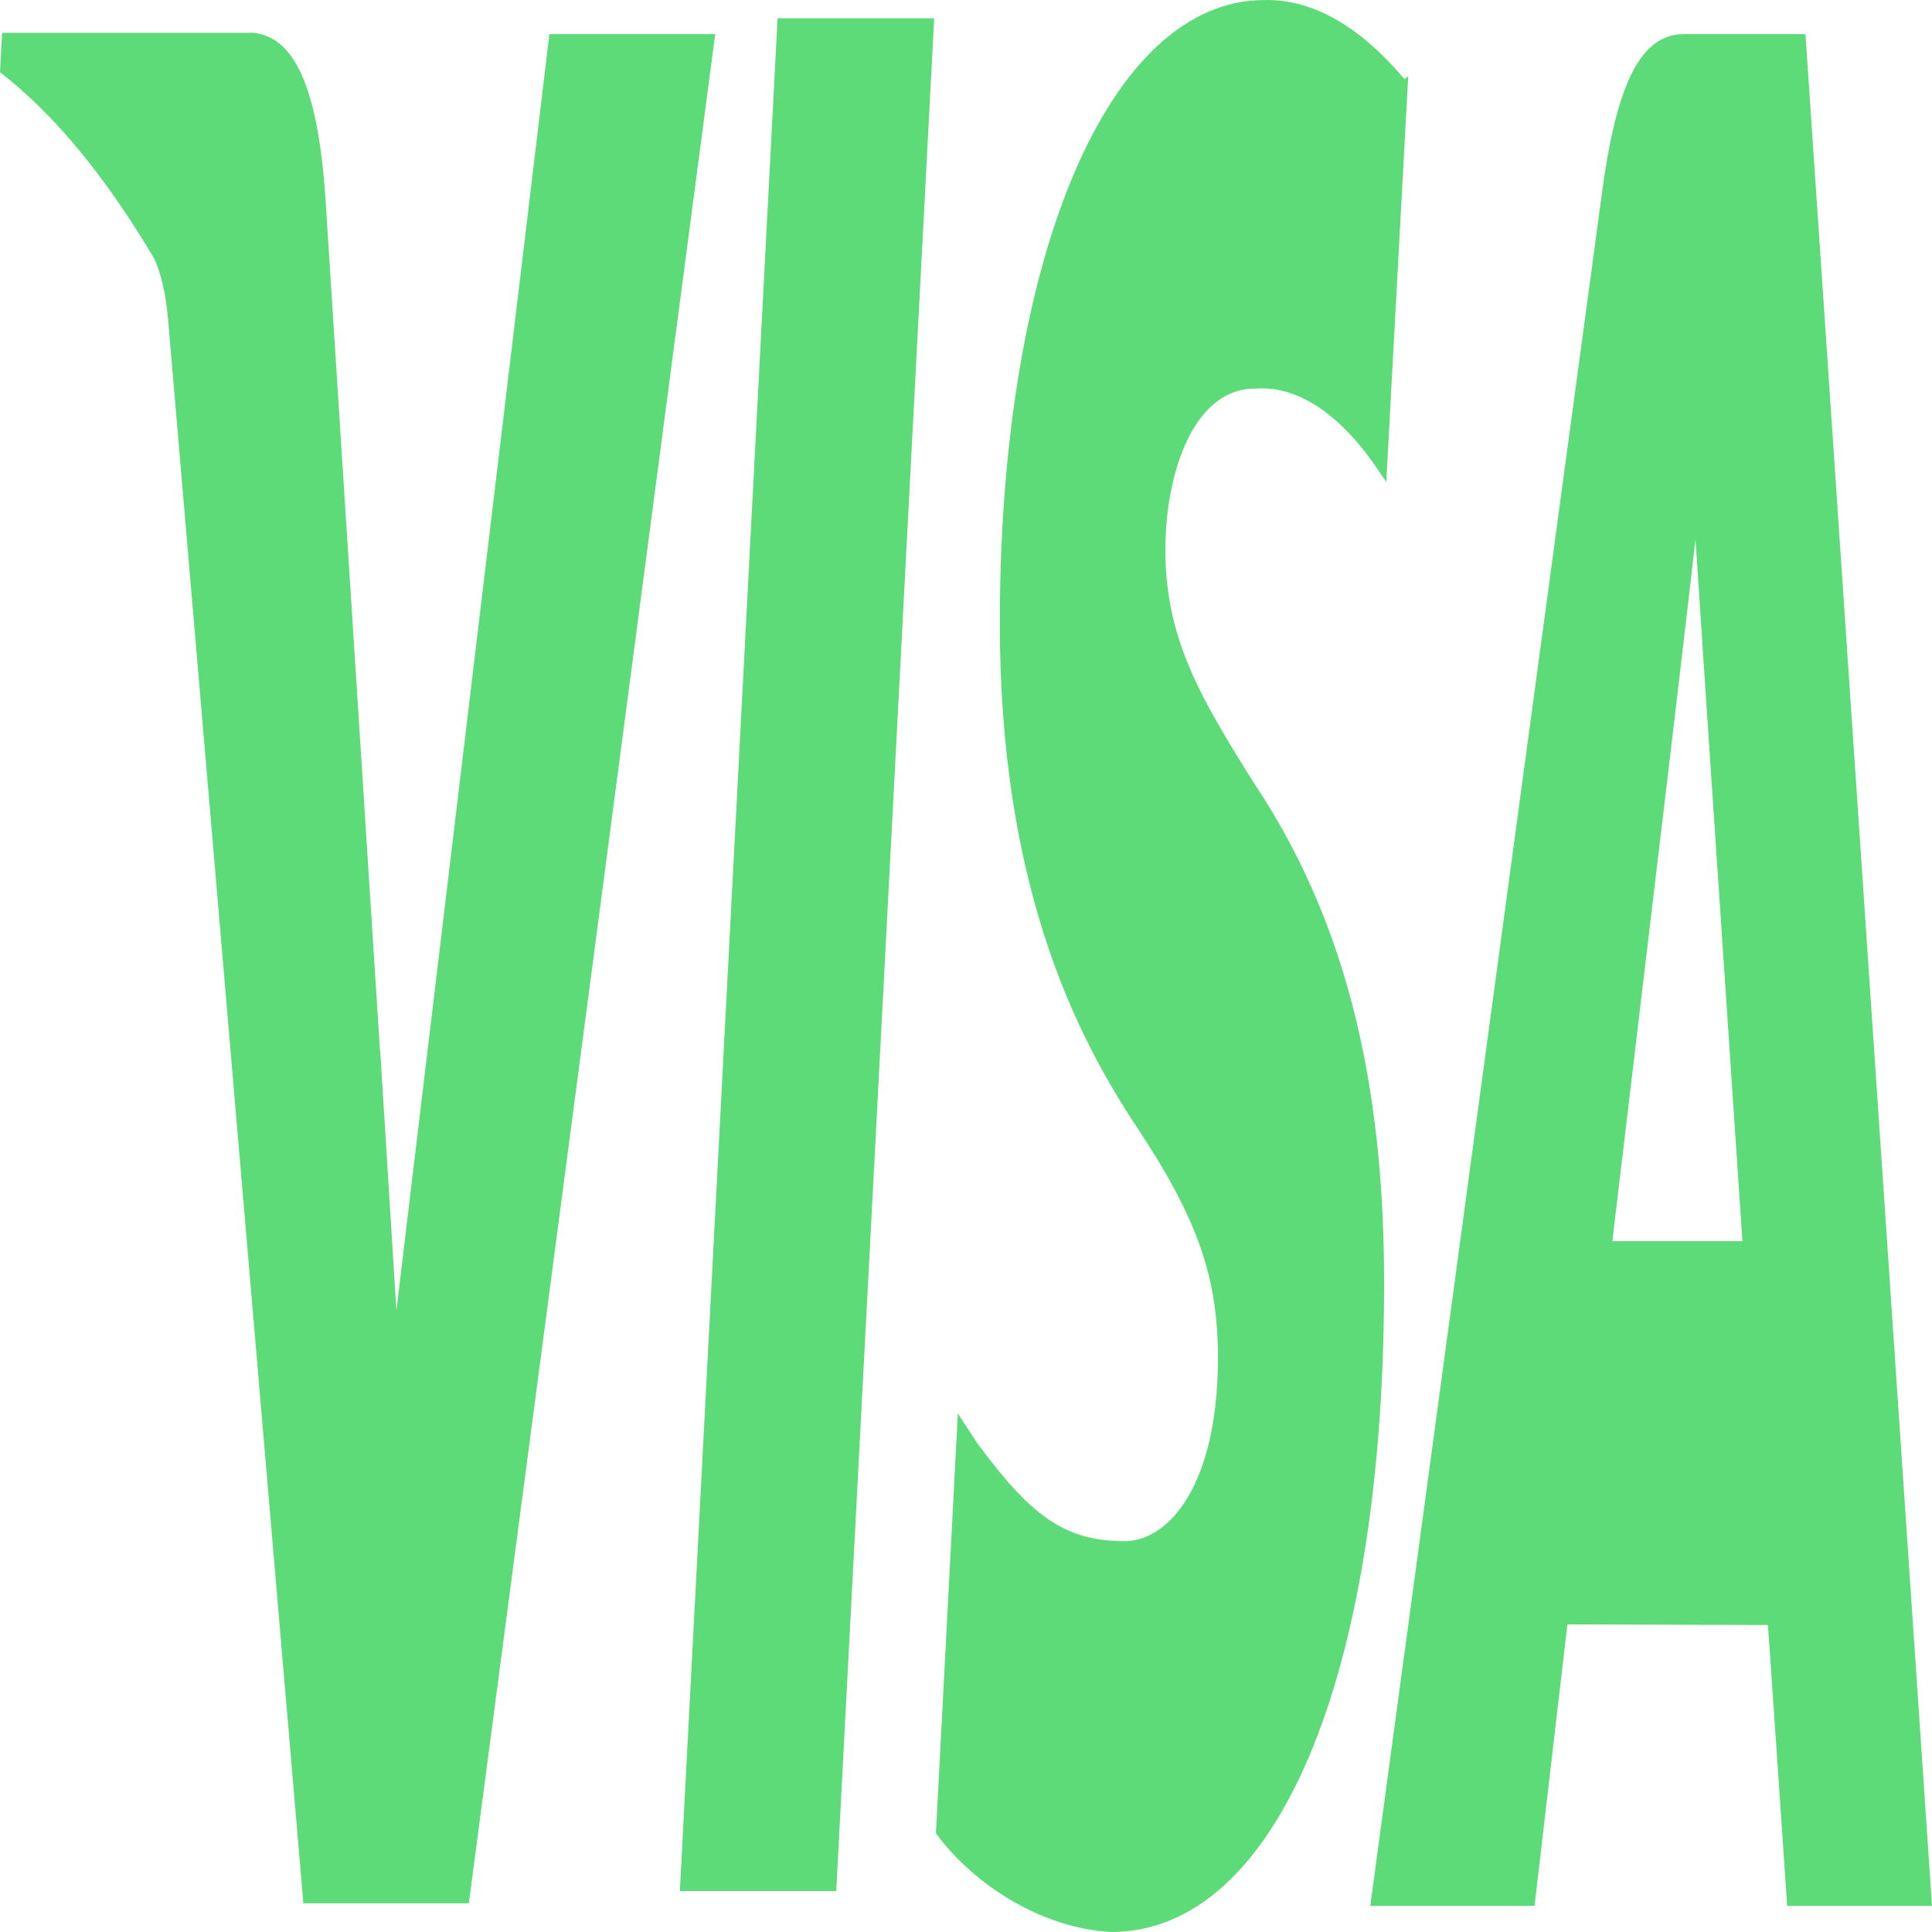<svg width="45" height="45" viewBox="0 0 45 45" fill="none" xmlns="http://www.w3.org/2000/svg">
<path d="M32.712 1.843C31.667 0.6 30.561 -0.024 29.448 0.001C25.849 0.001 23.306 5.917 23.288 14.411C23.266 20.651 25.095 24.167 26.479 26.252C27.898 28.395 28.373 29.746 28.368 31.662C28.359 34.576 27.234 35.897 26.188 35.897C24.751 35.897 23.966 35.244 22.758 33.607L22.31 32.924L21.799 42.702C22.674 43.892 24.251 44.912 25.88 45C29.707 45 32.208 39.12 32.238 30.083C32.269 25.099 31.279 21.333 29.196 18.221C27.93 16.202 27.144 14.851 27.144 12.803C27.144 10.99 27.817 9.052 29.223 9.052C30.159 8.978 31.089 9.551 31.952 10.733L32.289 11.225L32.8 1.777L32.712 1.843ZM42.053 0.794H39.241C38.366 0.794 37.707 1.579 37.324 4.413L31.916 44.391H35.743L36.508 37.835L41.178 37.85C41.288 39.384 41.626 44.391 41.626 44.391H45L42.053 0.794ZM18.112 0.426H21.759L19.478 44.046H15.835L18.112 0.412V0.426ZM8.855 24.468L9.233 30.524L12.796 0.794H16.659L10.92 44.332H7.066L3.917 7.466C3.866 6.858 3.746 6.336 3.581 6.006C2.446 4.092 1.243 2.64 0 1.682L0.049 0.764H5.919C6.715 0.867 7.356 1.682 7.57 4.457L8.852 24.49V24.468H8.855ZM37.554 28.916L39.007 16.716C38.989 16.848 39.306 14.198 39.491 12.561L39.74 16.327L40.584 28.909H37.551V28.916H37.554Z" fill="#5EDB79"/>
</svg>
